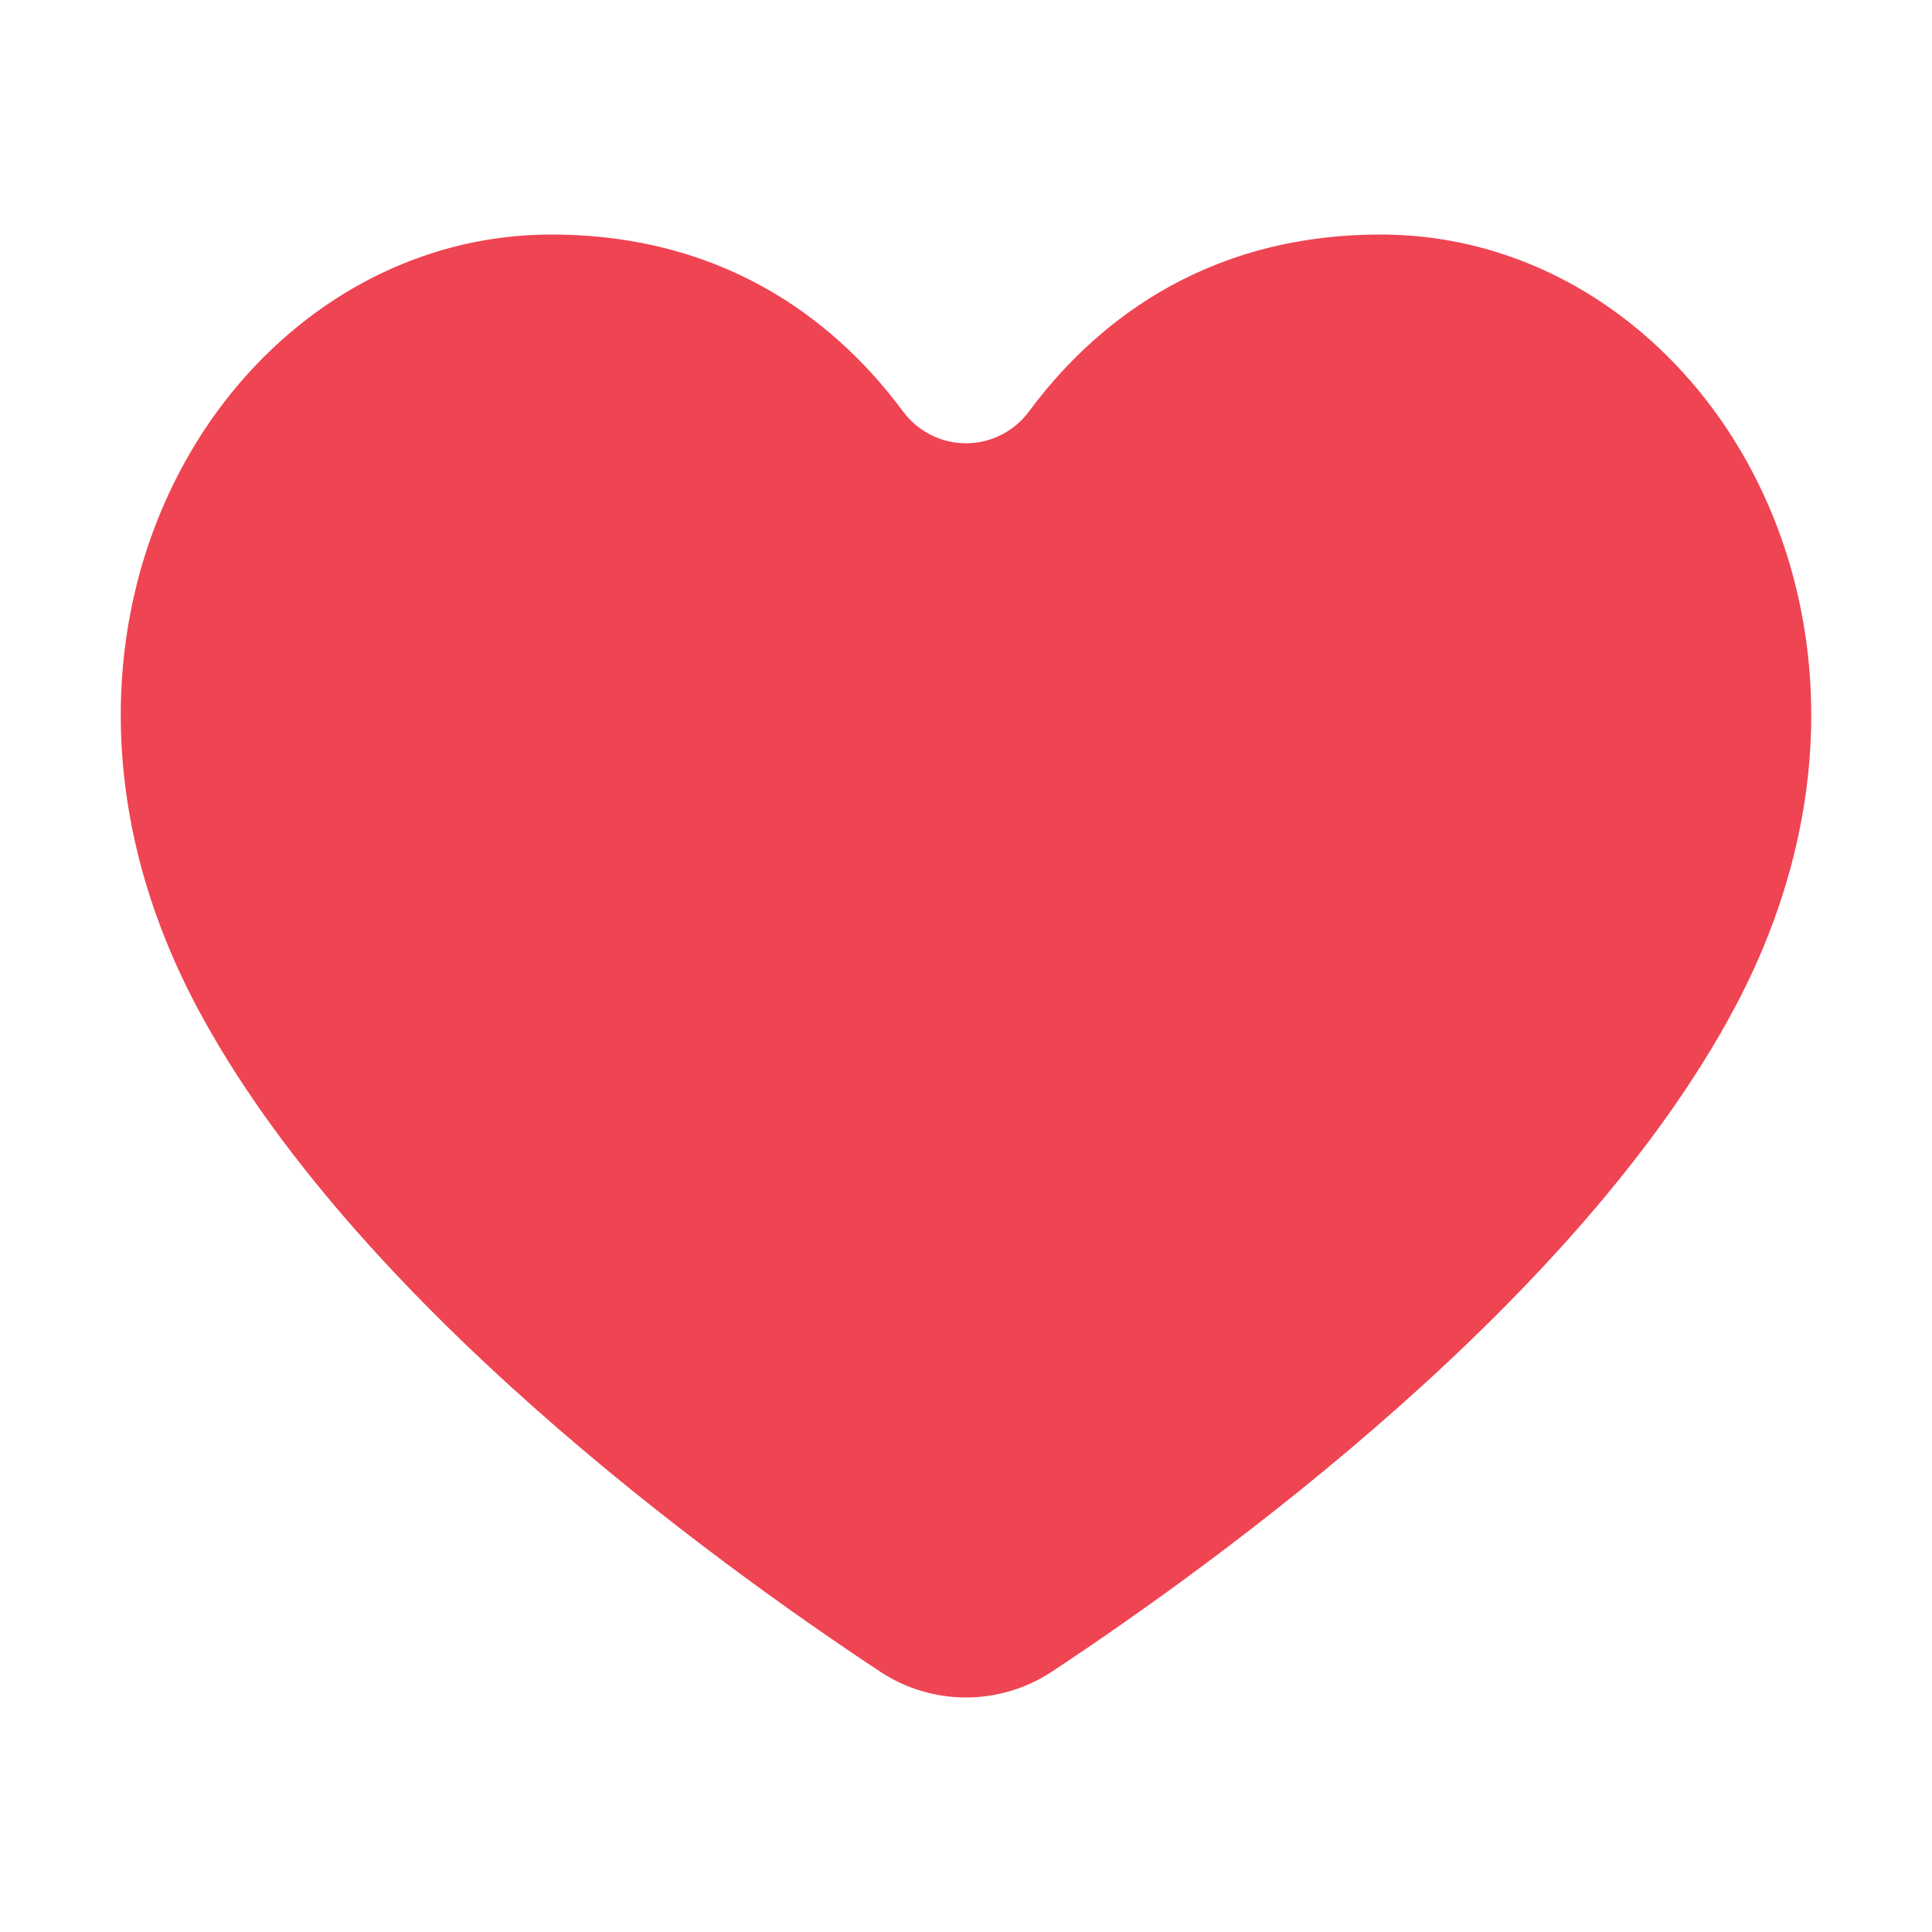 <?xml version="1.0" encoding="UTF-8"?><svg id="Layer_1" xmlns="http://www.w3.org/2000/svg" viewBox="0 0 40 40"><path d="m18.219,34.608c1.082.715,2.479.715,3.561,0,3.435-2.27,10.921-7.692,14.144-13.761,4.251-8.006-.741-15.991-7.338-15.991-3.761,0-6.024,1.965-7.275,3.654-.659.89-1.962.89-2.622,0-1.251-1.689-3.514-3.654-7.275-3.654C4.817,4.856-.175,12.841,4.076,20.847c3.222,6.068,10.709,11.491,14.144,13.761Z" fill="#ef4452"/><rect width="40" height="40" fill="none"/></svg>